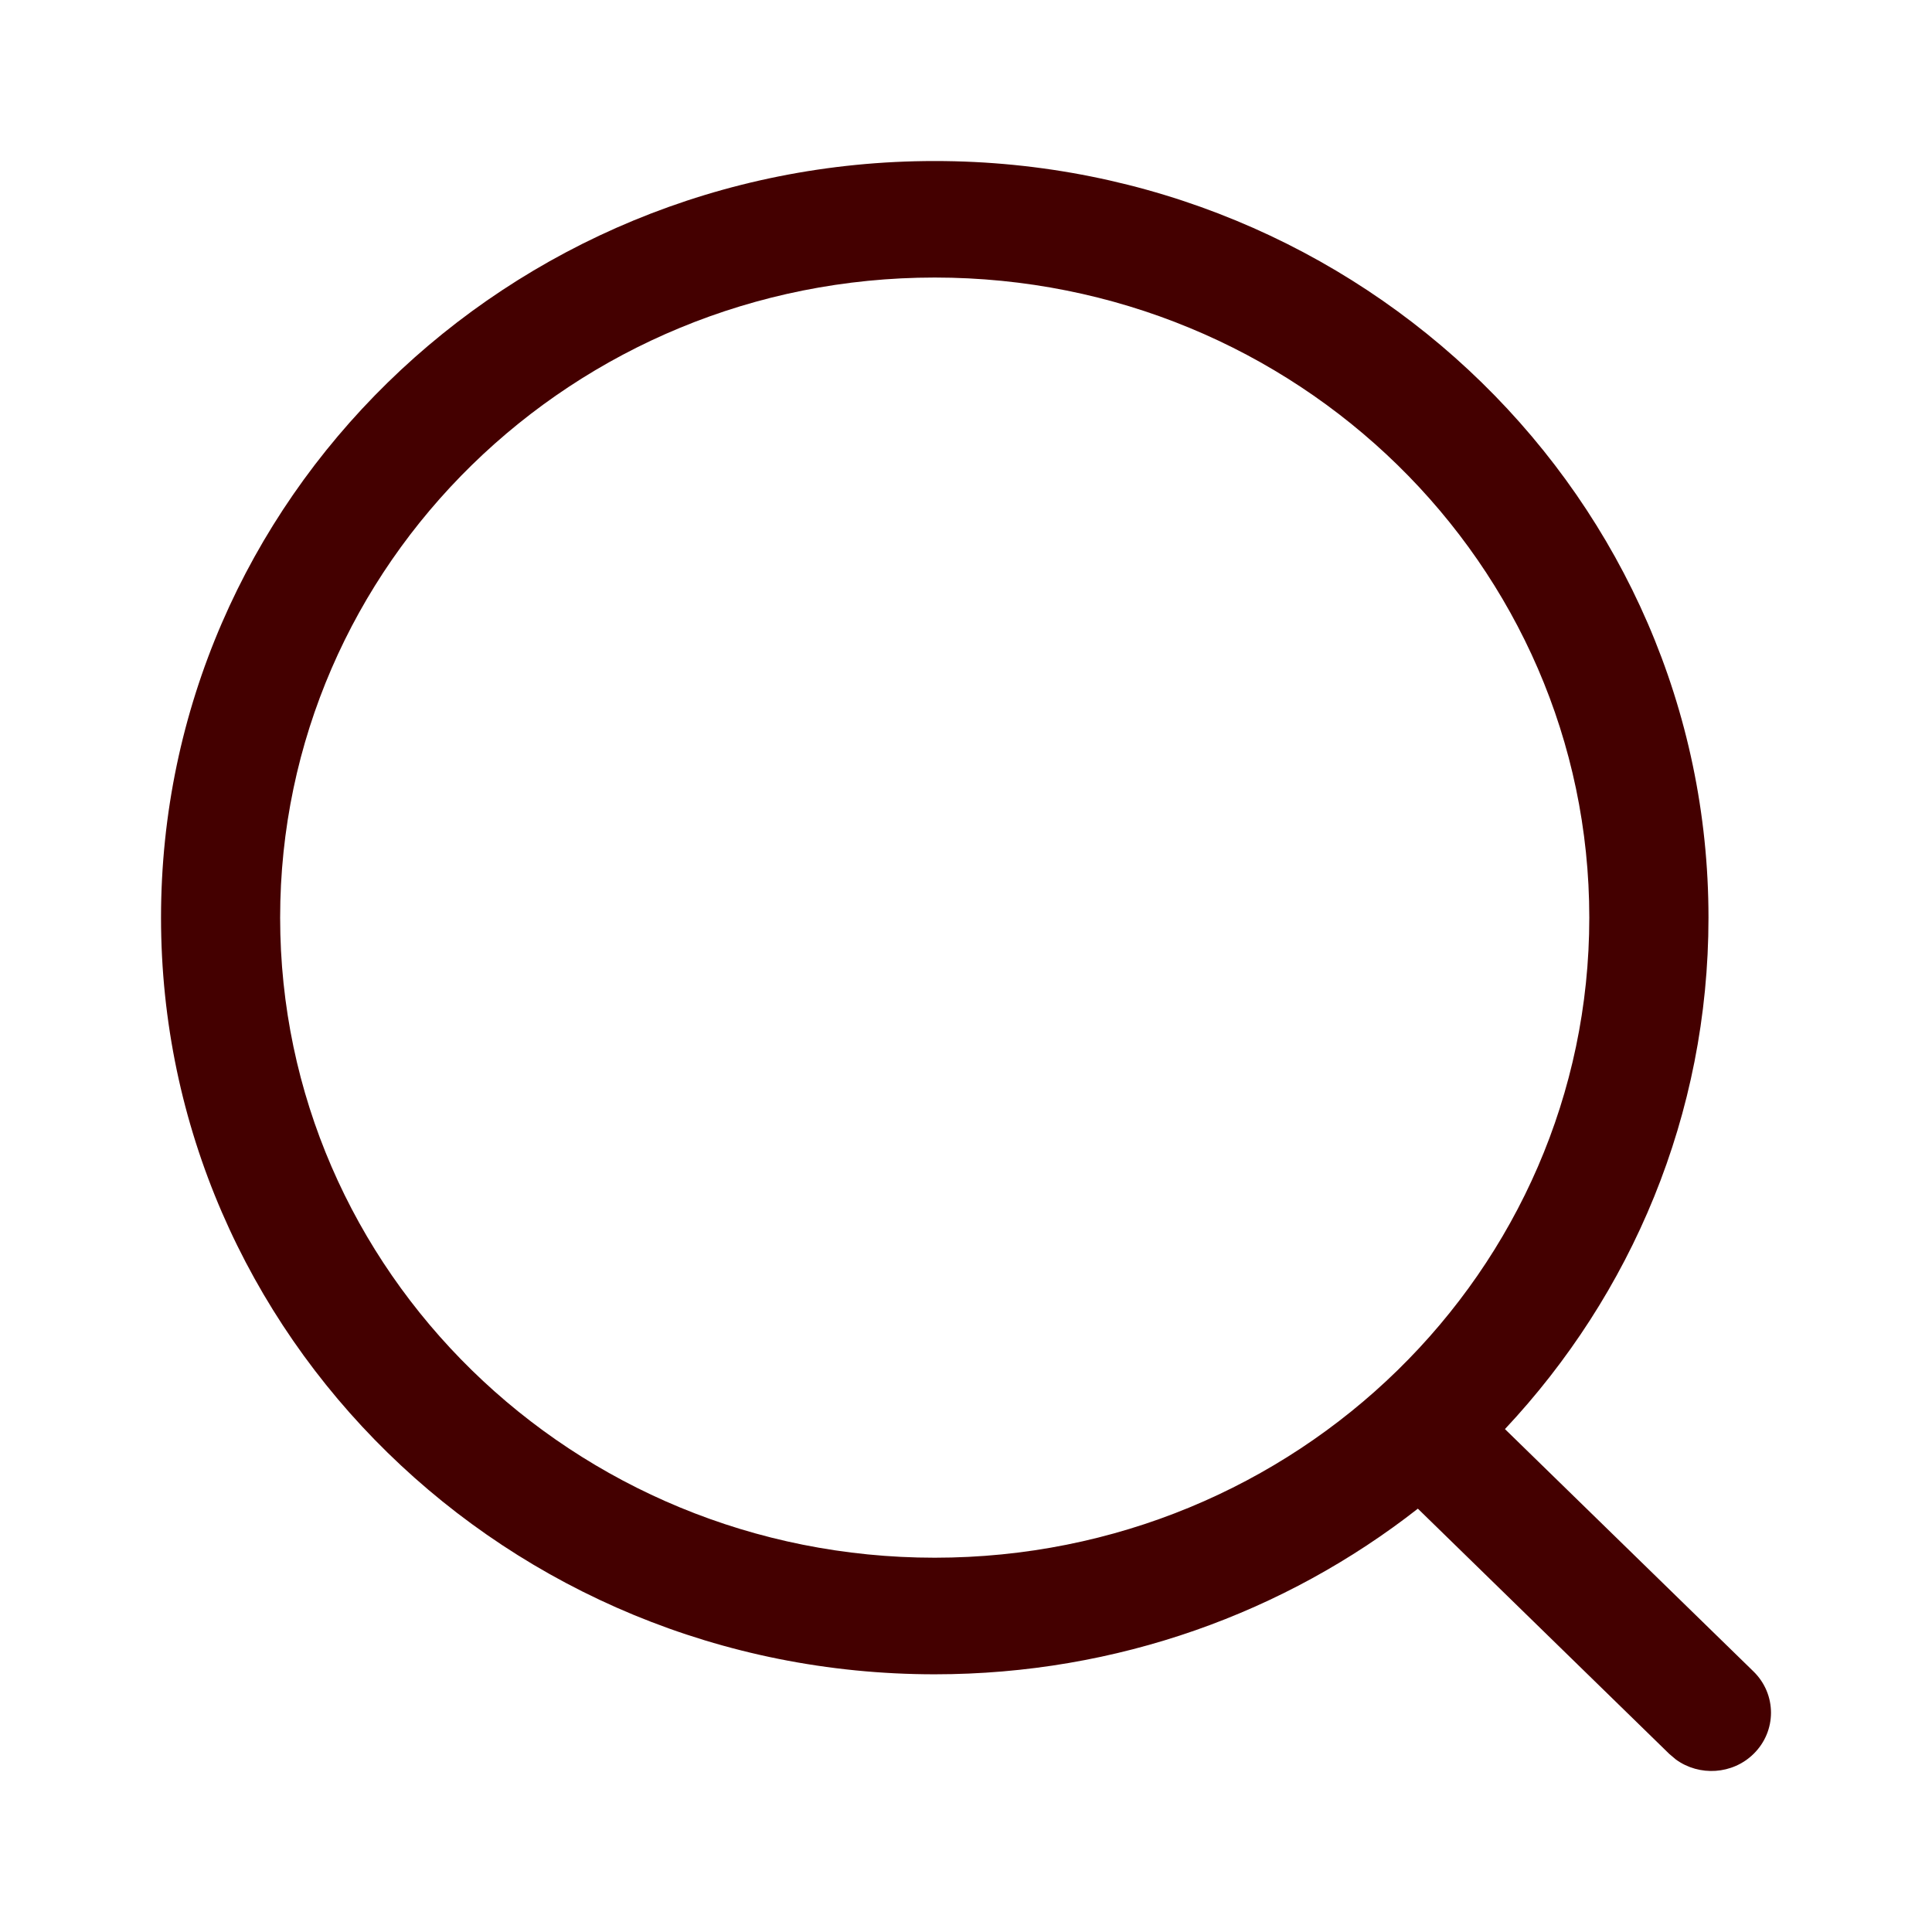 <svg width="50" height="50" viewBox="0 0 26 26" fill="none" xmlns="http://www.w3.org/2000/svg">
<path fill-rule="evenodd" clip-rule="evenodd" d="M12.579 2.167C6.828 2.167 2.167 6.726 2.167 12.349C2.167 17.973 6.828 22.532 12.579 22.532C15.039 22.532 17.299 21.698 19.081 20.303L22.465 23.604L22.555 23.68C22.869 23.907 23.315 23.882 23.599 23.603C23.912 23.296 23.911 22.8 23.598 22.494L20.253 19.232C21.954 17.419 22.992 15.003 22.992 12.349C22.992 6.726 18.33 2.167 12.579 2.167ZM12.579 3.735C17.444 3.735 21.388 7.592 21.388 12.349C21.388 17.107 17.444 20.963 12.579 20.963C7.714 20.963 3.77 17.107 3.77 12.349C3.77 7.592 7.714 3.735 12.579 3.735Z" fill="#440000"/>
</svg>
